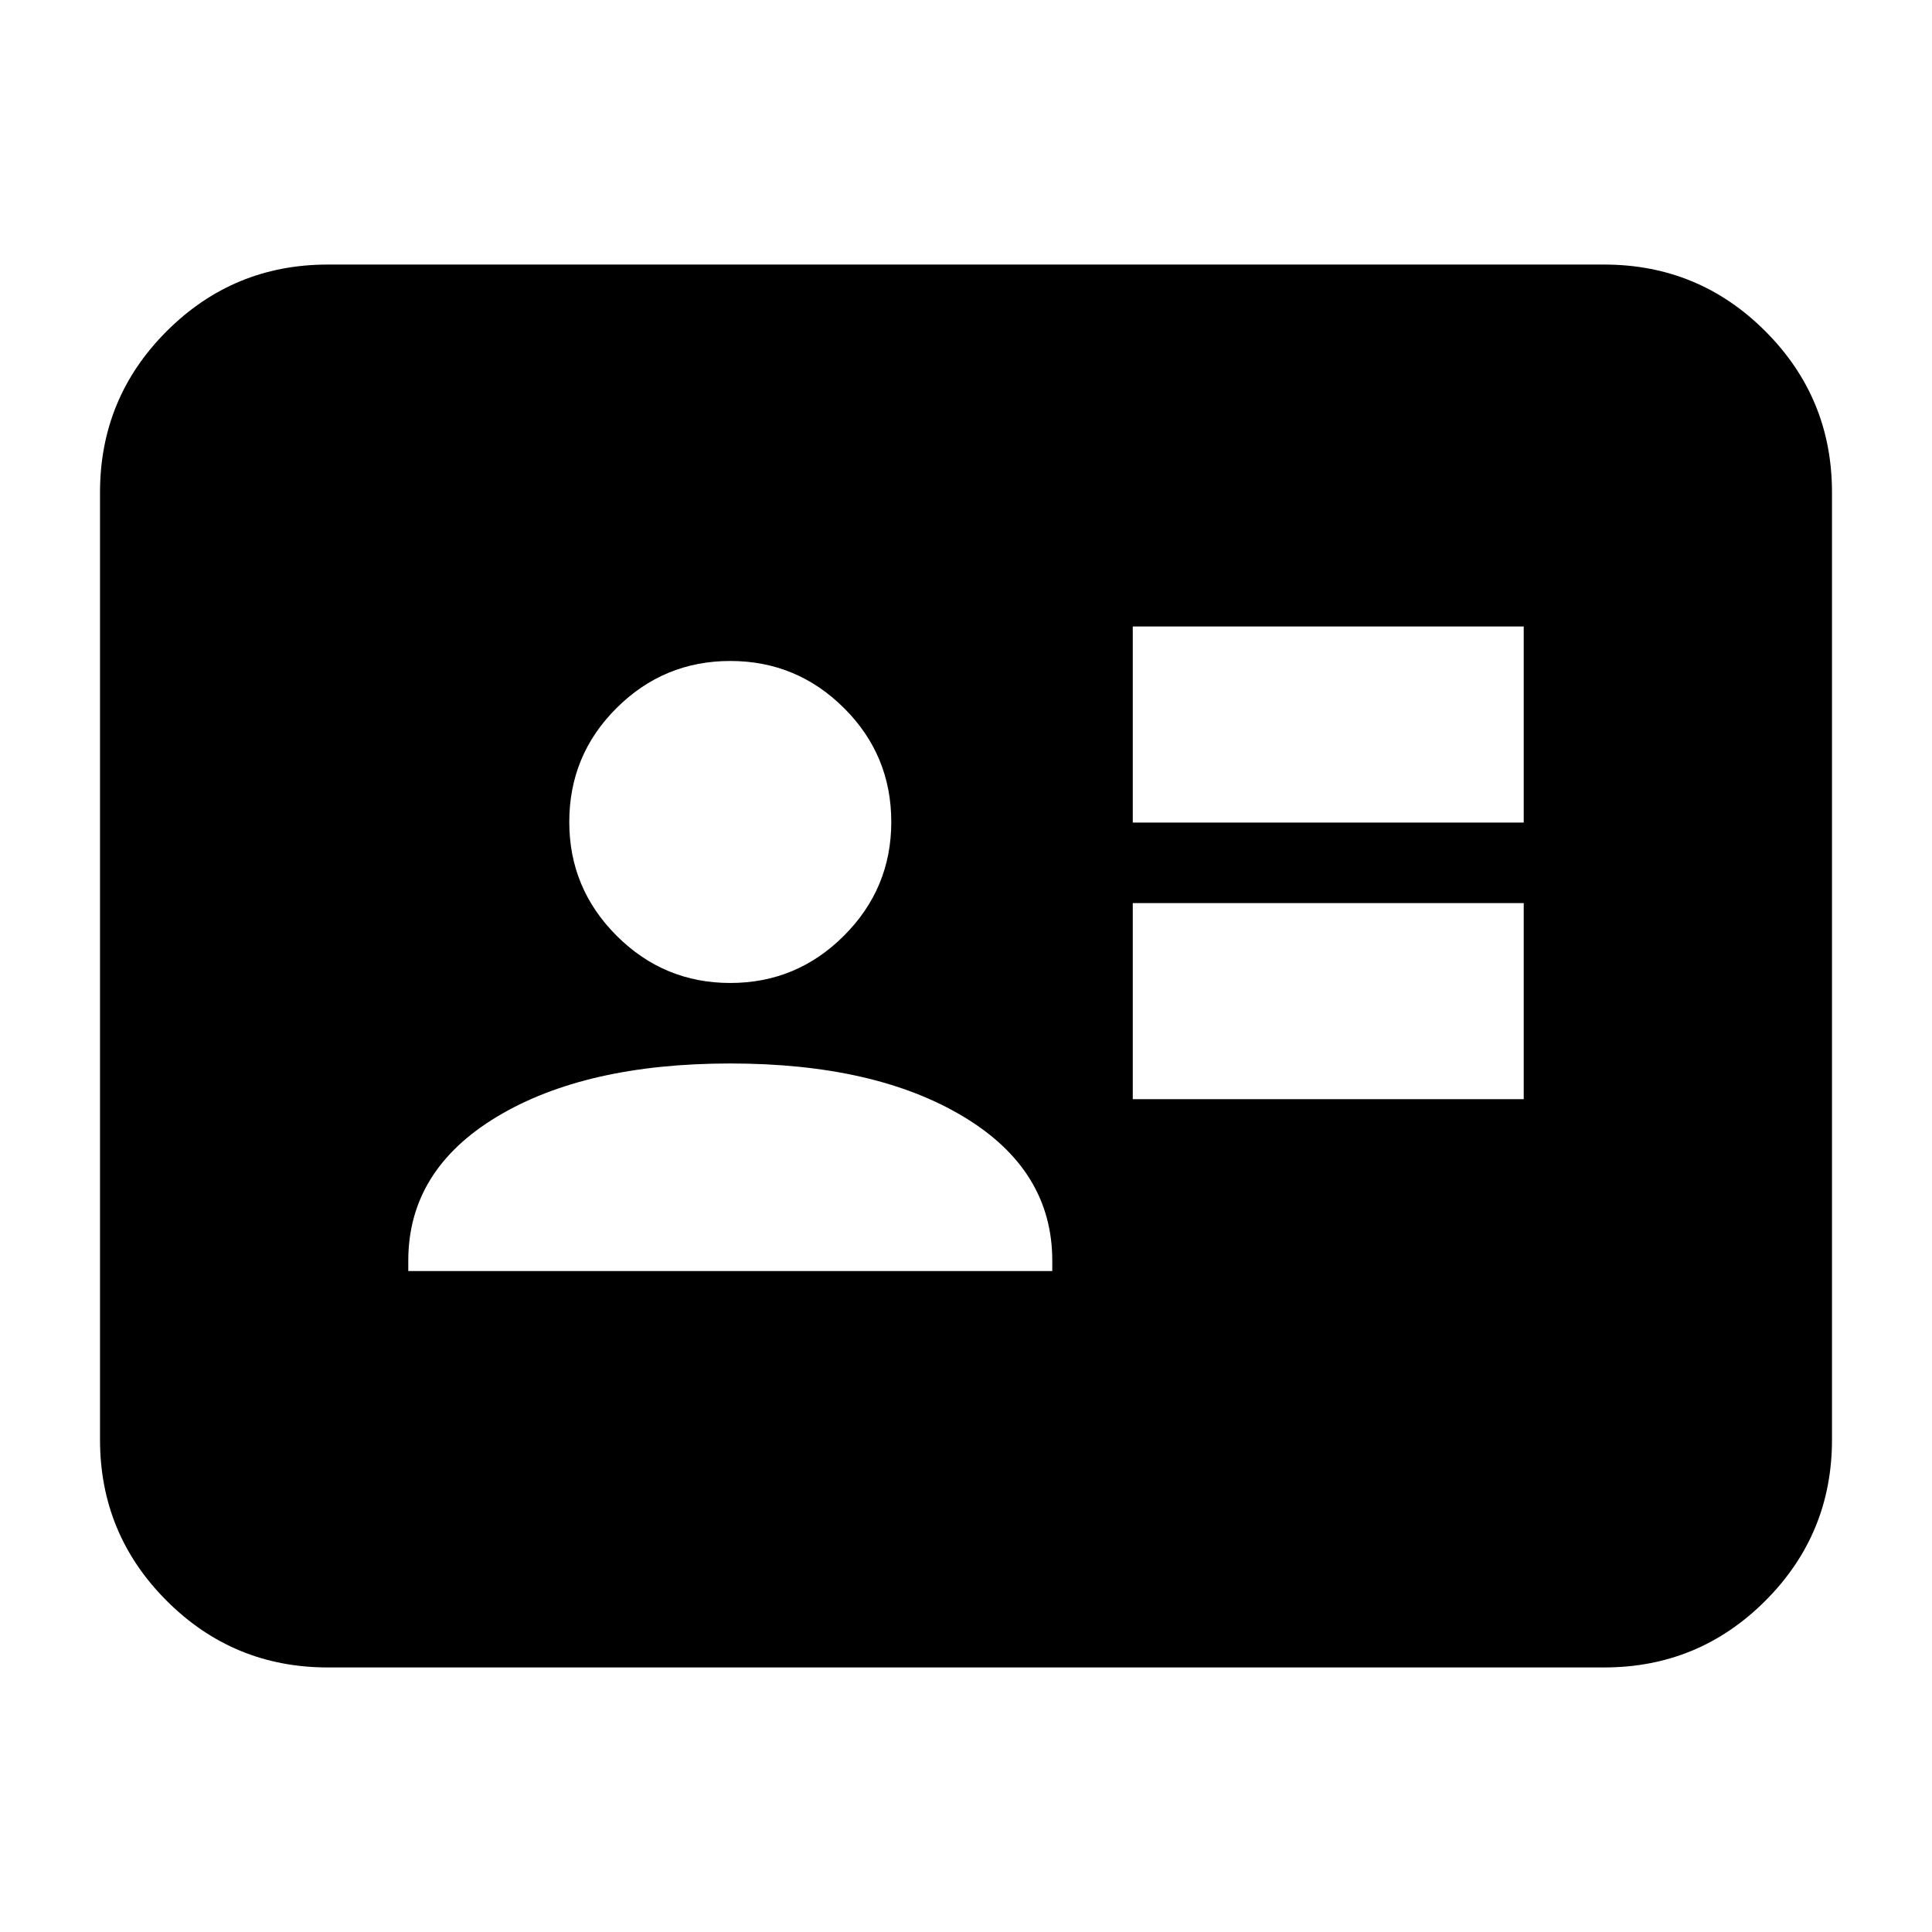 <svg xmlns="http://www.w3.org/2000/svg" height="24" viewBox="0 -960 960 960" width="24"><path d="M562.87-413.826h194.26v-97.435H562.87v97.435Zm0-137.435h194.26v-97.435H562.87v97.435Zm-360 222.826h320v-5.13q0-45-44-71.5t-116-26.5q-72 0-116 26.5t-44 71.5v5.13Zm160-143.13q33 0 56.5-23.5t23.5-56.5q0-33.239-23.5-56.62-23.5-23.38-56.5-23.38t-56.5 23.38q-23.5 23.381-23.5 56.62 0 33 23.5 56.5t56.5 23.5Zm-200 340.109q-46.93 0-80.052-33.123-33.122-33.122-33.122-80.051v-470.74q0-46.929 33.122-80.051 33.122-33.123 80.052-33.123h634.26q46.93 0 80.052 33.123 33.122 33.122 33.122 80.051v470.74q0 46.929-33.122 80.051-33.122 33.123-80.052 33.123H162.87Z"/></svg>